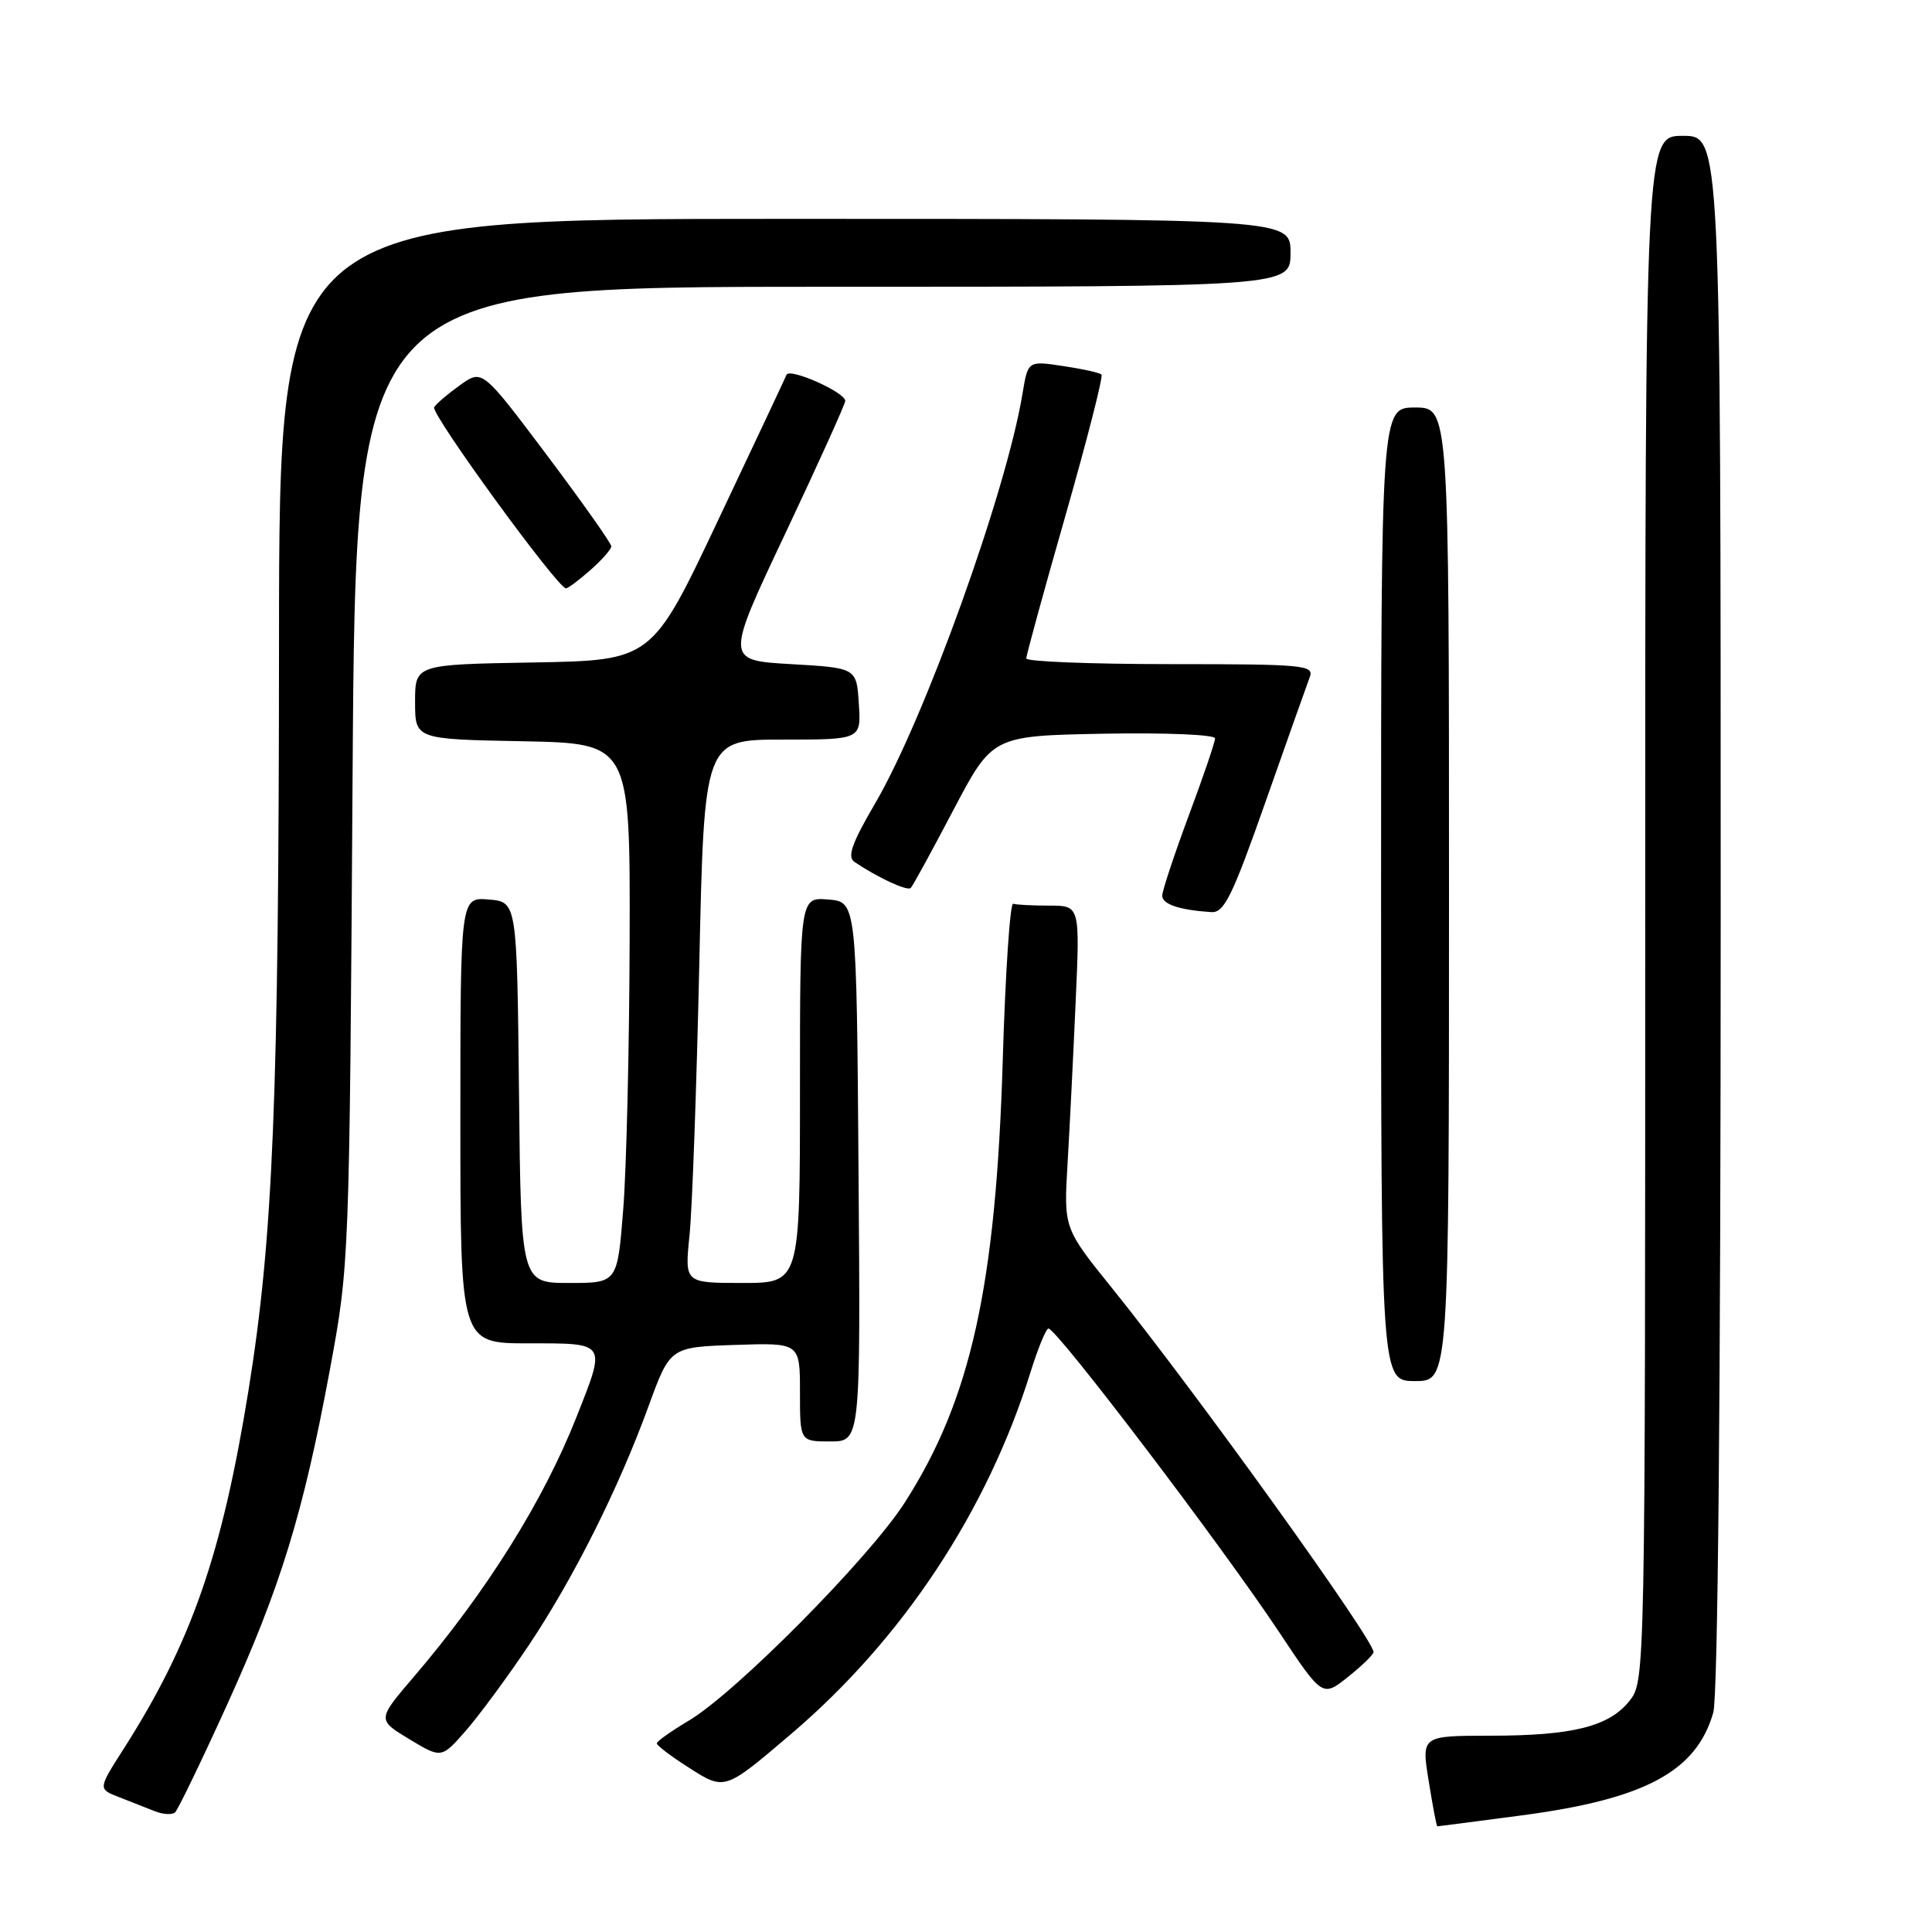 <?xml version="1.0" encoding="UTF-8" standalone="no"?>
<!DOCTYPE svg PUBLIC "-//W3C//DTD SVG 1.1//EN" "http://www.w3.org/Graphics/SVG/1.1/DTD/svg11.dtd" >
<svg xmlns="http://www.w3.org/2000/svg" xmlns:xlink="http://www.w3.org/1999/xlink" version="1.1" viewBox="0 0 256 256">
 <g >
 <path fill="currentColor"
d=" M 201.61 240.55 C 217.97 238.39 224.78 234.74 227.02 226.92 C 227.63 224.80 228.00 184.59 228.00 120.76 C 228.00 18.00 228.00 18.00 223.00 18.00 C 218.00 18.00 218.00 18.00 218.00 120.37 C 218.00 221.97 217.98 222.75 215.95 225.33 C 213.25 228.77 208.42 229.99 197.42 229.99 C 188.34 230.00 188.34 230.00 189.31 236.00 C 189.84 239.30 190.35 242.00 190.45 242.00 C 190.55 242.00 195.57 241.35 201.61 240.55 Z  M 30.01 226.06 C 37.20 210.25 40.18 200.54 43.71 181.50 C 46.29 167.55 46.30 167.28 46.72 102.75 C 47.14 38.00 47.14 38.00 109.07 38.00 C 171.00 38.00 171.00 38.00 171.00 33.50 C 171.00 29.00 171.00 29.00 104.00 29.00 C 37.00 29.00 37.00 29.00 36.97 84.75 C 36.95 145.53 36.20 163.96 32.93 184.21 C 29.41 206.02 25.34 217.71 16.36 231.77 C 12.99 237.05 12.99 237.05 15.75 238.12 C 17.26 238.71 19.40 239.55 20.50 239.99 C 21.60 240.43 22.81 240.50 23.20 240.15 C 23.58 239.79 26.65 233.45 30.01 226.06 Z  M 104.84 229.75 C 119.63 217.15 130.82 200.23 136.57 181.75 C 137.56 178.59 138.62 176.02 138.93 176.04 C 140.08 176.11 161.82 204.73 169.45 216.20 C 175.23 224.90 175.23 224.90 178.62 222.20 C 180.48 220.71 182.00 219.24 182.00 218.91 C 182.00 217.22 158.51 184.53 147.30 170.62 C 140.95 162.74 140.95 162.74 141.46 154.12 C 141.74 149.38 142.22 139.76 142.53 132.75 C 143.10 120.00 143.10 120.00 139.05 120.00 C 136.82 120.00 134.66 119.89 134.25 119.75 C 133.84 119.61 133.21 128.95 132.87 140.50 C 131.96 170.48 128.64 185.47 119.85 199.15 C 115.15 206.47 97.47 224.32 91.26 228.00 C 88.95 229.38 87.04 230.72 87.03 231.00 C 87.02 231.28 88.90 232.71 91.21 234.18 C 96.06 237.28 95.96 237.31 104.84 229.75 Z  M 70.07 218.00 C 76.01 209.11 81.95 197.26 85.92 186.37 C 88.79 178.50 88.79 178.50 97.39 178.21 C 106.00 177.92 106.00 177.92 106.00 184.46 C 106.00 191.00 106.00 191.00 110.01 191.00 C 114.03 191.00 114.03 191.00 113.76 155.25 C 113.50 119.50 113.50 119.50 109.75 119.19 C 106.00 118.88 106.00 118.88 106.00 144.44 C 106.00 170.00 106.00 170.00 98.36 170.00 C 90.72 170.00 90.72 170.00 91.36 163.75 C 91.72 160.31 92.30 144.11 92.66 127.75 C 93.31 98.00 93.31 98.00 103.71 98.00 C 114.11 98.00 114.11 98.00 113.80 93.25 C 113.50 88.50 113.50 88.50 104.81 88.00 C 96.11 87.50 96.11 87.50 104.06 70.68 C 108.43 61.43 112.00 53.53 112.00 53.12 C 112.00 51.98 104.61 48.70 104.22 49.66 C 104.03 50.12 99.94 58.83 95.12 69.00 C 86.38 87.50 86.38 87.50 70.69 87.78 C 55.00 88.05 55.00 88.05 55.00 93.00 C 55.00 97.95 55.00 97.95 69.25 98.22 C 83.50 98.50 83.50 98.50 83.43 124.50 C 83.39 138.80 83.01 154.89 82.58 160.25 C 81.81 170.00 81.81 170.00 75.42 170.00 C 69.03 170.00 69.03 170.00 68.77 144.75 C 68.50 119.50 68.50 119.50 64.75 119.19 C 61.00 118.88 61.00 118.88 61.00 148.44 C 61.00 178.00 61.00 178.00 70.00 178.00 C 80.49 178.00 80.34 177.77 76.36 187.83 C 71.97 198.93 64.45 210.93 54.83 222.19 C 49.97 227.87 49.97 227.87 54.24 230.45 C 58.50 233.02 58.50 233.02 61.78 229.26 C 63.58 227.19 67.31 222.12 70.07 218.00 Z  M 192.00 118.50 C 192.00 54.00 192.00 54.00 187.50 54.00 C 183.00 54.00 183.00 54.00 183.00 118.50 C 183.00 183.00 183.00 183.00 187.50 183.00 C 192.00 183.00 192.00 183.00 192.00 118.50 Z  M 167.70 106.22 C 170.56 98.09 173.19 90.67 173.55 89.72 C 174.16 88.13 172.77 88.00 155.11 88.00 C 144.60 88.00 135.99 87.66 135.99 87.25 C 135.98 86.84 138.32 78.30 141.19 68.28 C 144.05 58.26 146.20 49.87 145.95 49.63 C 145.70 49.38 143.41 48.88 140.85 48.50 C 136.21 47.80 136.21 47.80 135.49 52.15 C 133.35 65.14 122.53 95.22 115.98 106.42 C 112.88 111.72 112.23 113.54 113.22 114.21 C 116.32 116.30 120.23 118.11 120.68 117.66 C 120.95 117.39 123.49 112.74 126.33 107.33 C 131.50 97.50 131.50 97.50 146.25 97.22 C 154.42 97.07 161.00 97.34 161.00 97.84 C 161.00 98.33 159.43 102.95 157.50 108.11 C 155.58 113.28 154.01 118.03 154.00 118.68 C 154.00 119.82 156.27 120.58 160.50 120.86 C 162.20 120.98 163.27 118.81 167.70 106.22 Z  M 78.25 75.52 C 79.76 74.19 81.00 72.78 81.00 72.39 C 81.00 71.99 77.16 66.56 72.46 60.30 C 63.91 48.93 63.91 48.93 60.99 51.01 C 59.38 52.16 57.82 53.48 57.53 53.96 C 57.02 54.78 73.94 78.02 75.00 77.96 C 75.28 77.95 76.74 76.85 78.25 75.52 Z "/>
</g>
</svg>